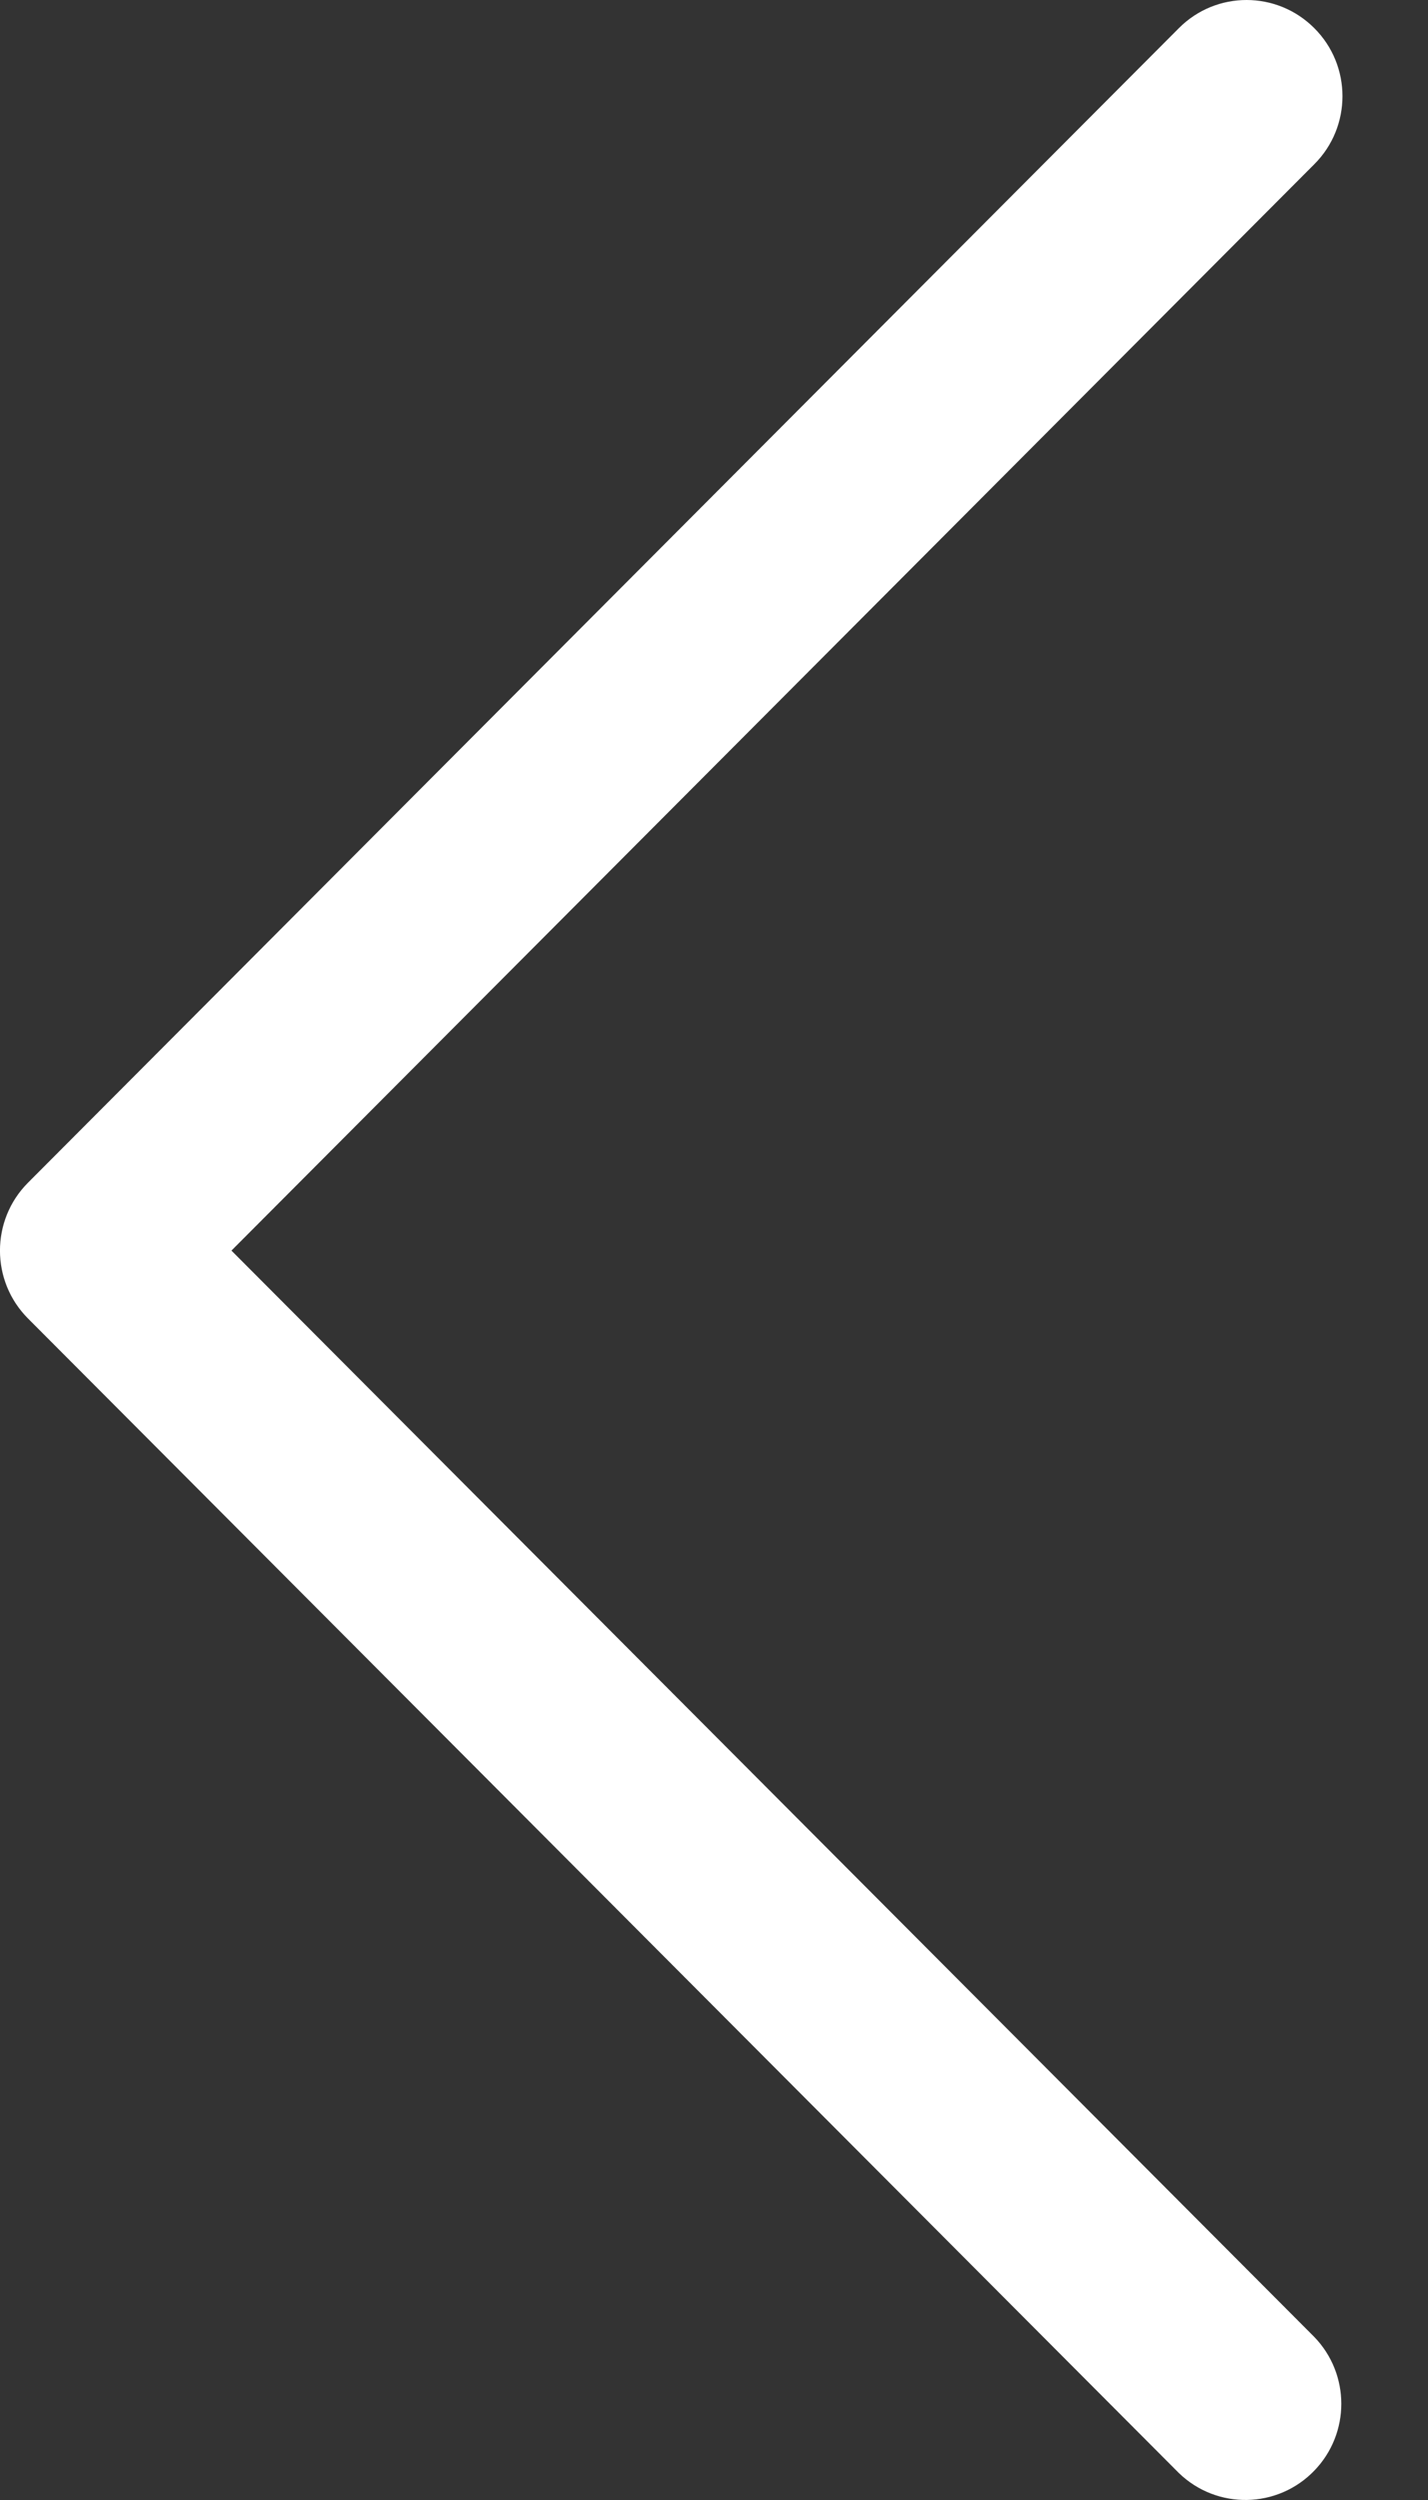<svg width="12" height="21" viewBox="0 0 12 21" fill="none" xmlns="http://www.w3.org/2000/svg">
<rect x="0" y="0" width="12" height="21" fill="#333333" stroke="none"/>
<path d="M1.945 10.505L11.045 1.379C11.36 1.064 11.36 0.552 11.045 0.237C10.73 -0.079 10.22 -0.079 9.906 0.237L0.236 9.934C-0.079 10.249 -0.079 10.761 0.236 11.076L9.906 20.773C10.226 21.083 10.736 21.074 11.045 20.753C11.347 20.44 11.347 19.944 11.045 19.631L1.945 10.505Z" fill="white"/>
</svg>
